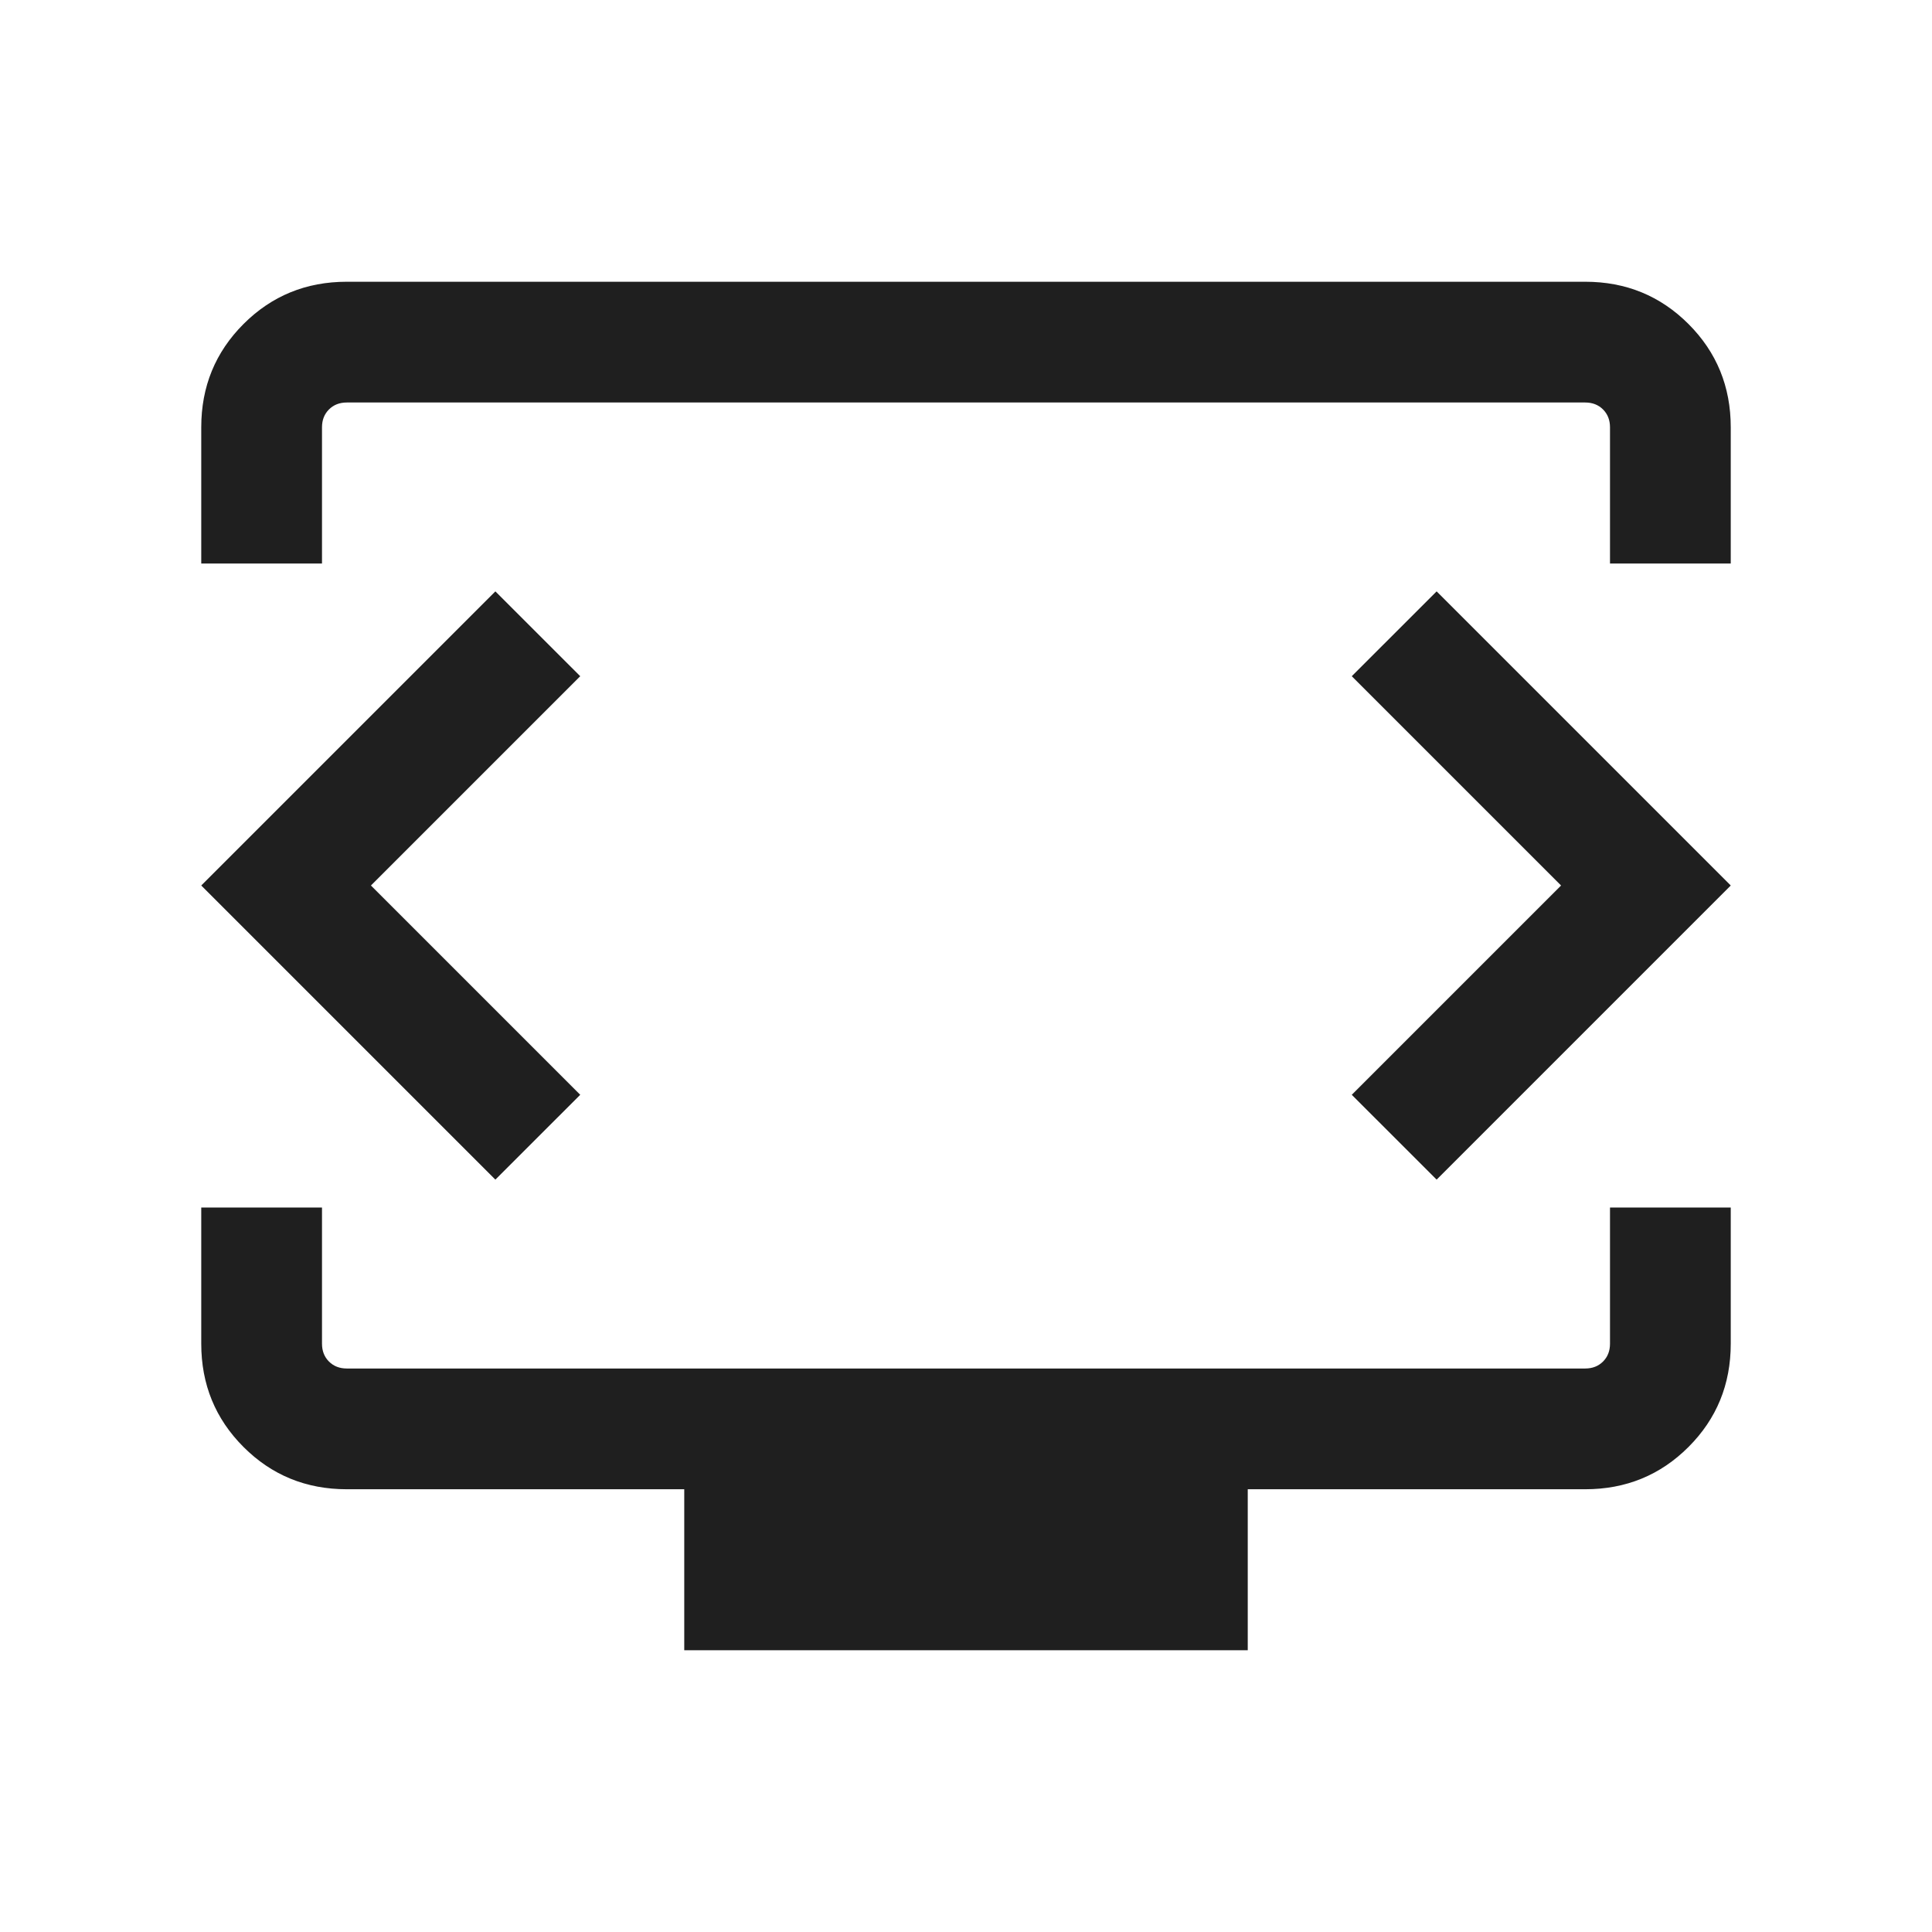 <svg xmlns="http://www.w3.org/2000/svg" height="24px" viewBox="0 -960 960 960" width="24px" fill="#1f1f1f"><path d="M100-680v-67.69Q100-778 121-799q21-21 51.31-21h615.38Q818-820 839-799q21 21 21 51.31V-680h-60v-67.69q0-5.39-3.46-8.85t-8.85-3.46H172.31q-5.39 0-8.85 3.46t-3.46 8.85V-680h-60Zm240 540v-80H172.31Q142-220 121-241q-21-21-21-51.31V-360h60v67.69q0 5.39 3.46 8.85t8.85 3.46h615.38q5.39 0 8.85-3.46t3.46-8.85V-360h60v67.69Q860-262 839-241q-21 21-51.31 21H620v80H340Zm140-380Zm-295.69 0 104-104-42.16-42.15L100-520l146.15 146.15L288.31-416l-104-104Zm591.38 0-104 104 42.16 42.15L860-520 713.85-666.15 671.69-624l104 104Z"/></svg>

